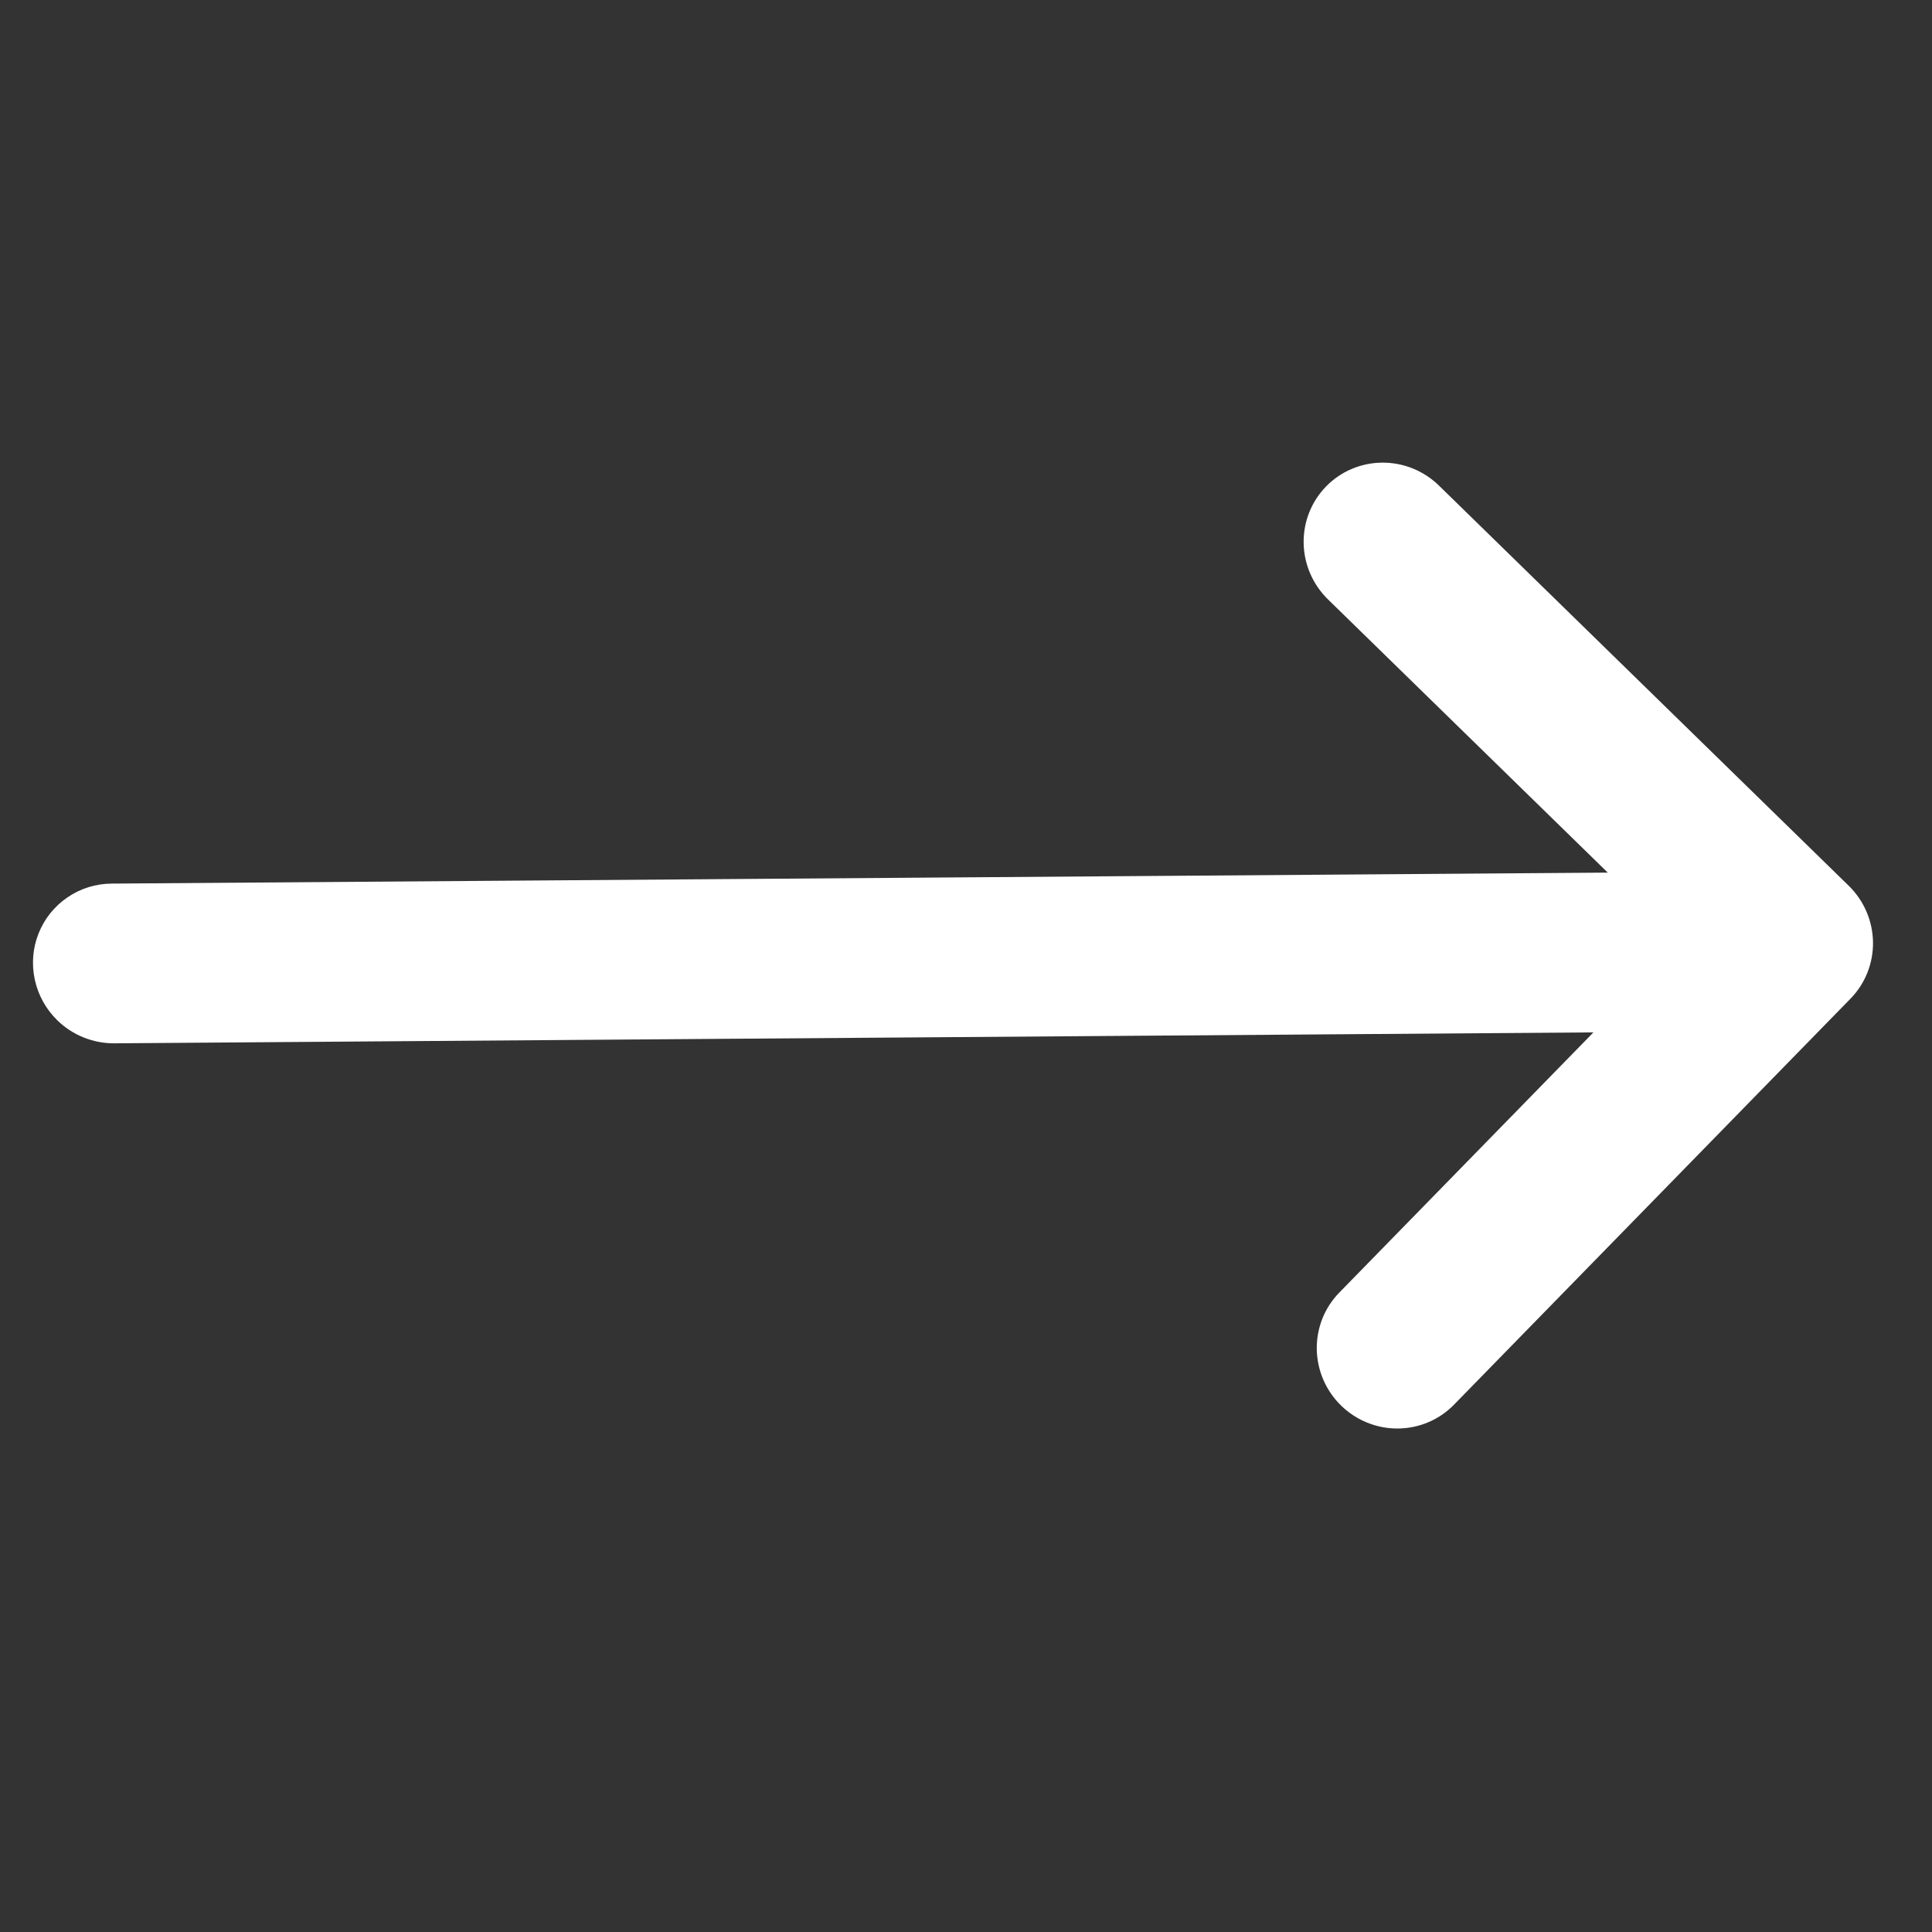 <svg width="43" height="43" viewBox="0 0 43 43" fill="none" xmlns="http://www.w3.org/2000/svg">
<rect x="0" y="0" width="43" height="43" fill="#333333" stroke="none"/>
<g clip-path="url(#clip0)">
<path d="M29.848 31.283C29.68 31.119 29.546 30.924 29.453 30.709C29.361 30.494 29.311 30.264 29.307 30.03C29.303 29.797 29.346 29.566 29.431 29.349C29.517 29.133 29.645 28.936 29.807 28.77L37.398 20.998L29.555 13.339C29.217 13.008 29.022 12.557 29.015 12.086C29.007 11.615 29.187 11.162 29.515 10.826C29.842 10.491 30.291 10.3 30.762 10.297C31.234 10.293 31.689 10.477 32.027 10.808L41.147 19.714C41.485 20.045 41.679 20.495 41.687 20.966C41.694 21.437 41.515 21.89 41.187 22.226L32.358 31.267C32.03 31.602 31.581 31.791 31.111 31.794C30.64 31.797 30.186 31.613 29.848 31.283Z" fill="white"/>
<path d="M1.275 22.708C1.022 22.461 0.848 22.146 0.774 21.801C0.7 21.457 0.729 21.099 0.859 20.774C0.989 20.448 1.212 20.169 1.502 19.972C1.791 19.774 2.133 19.668 2.485 19.666L39.541 19.394C40.01 19.393 40.463 19.578 40.799 19.909C41.135 20.239 41.328 20.688 41.336 21.157C41.344 21.627 41.165 22.078 40.84 22.414C40.514 22.749 40.068 22.941 39.599 22.947L2.541 23.221C2.07 23.223 1.614 23.039 1.275 22.708Z" fill="white"/>
</g>
<defs>
<clipPath id="clip0">
<rect width="30" height="30" fill="white" transform="translate(20.961) rotate(44.323)"/>
</clipPath>
</defs>
</svg>
